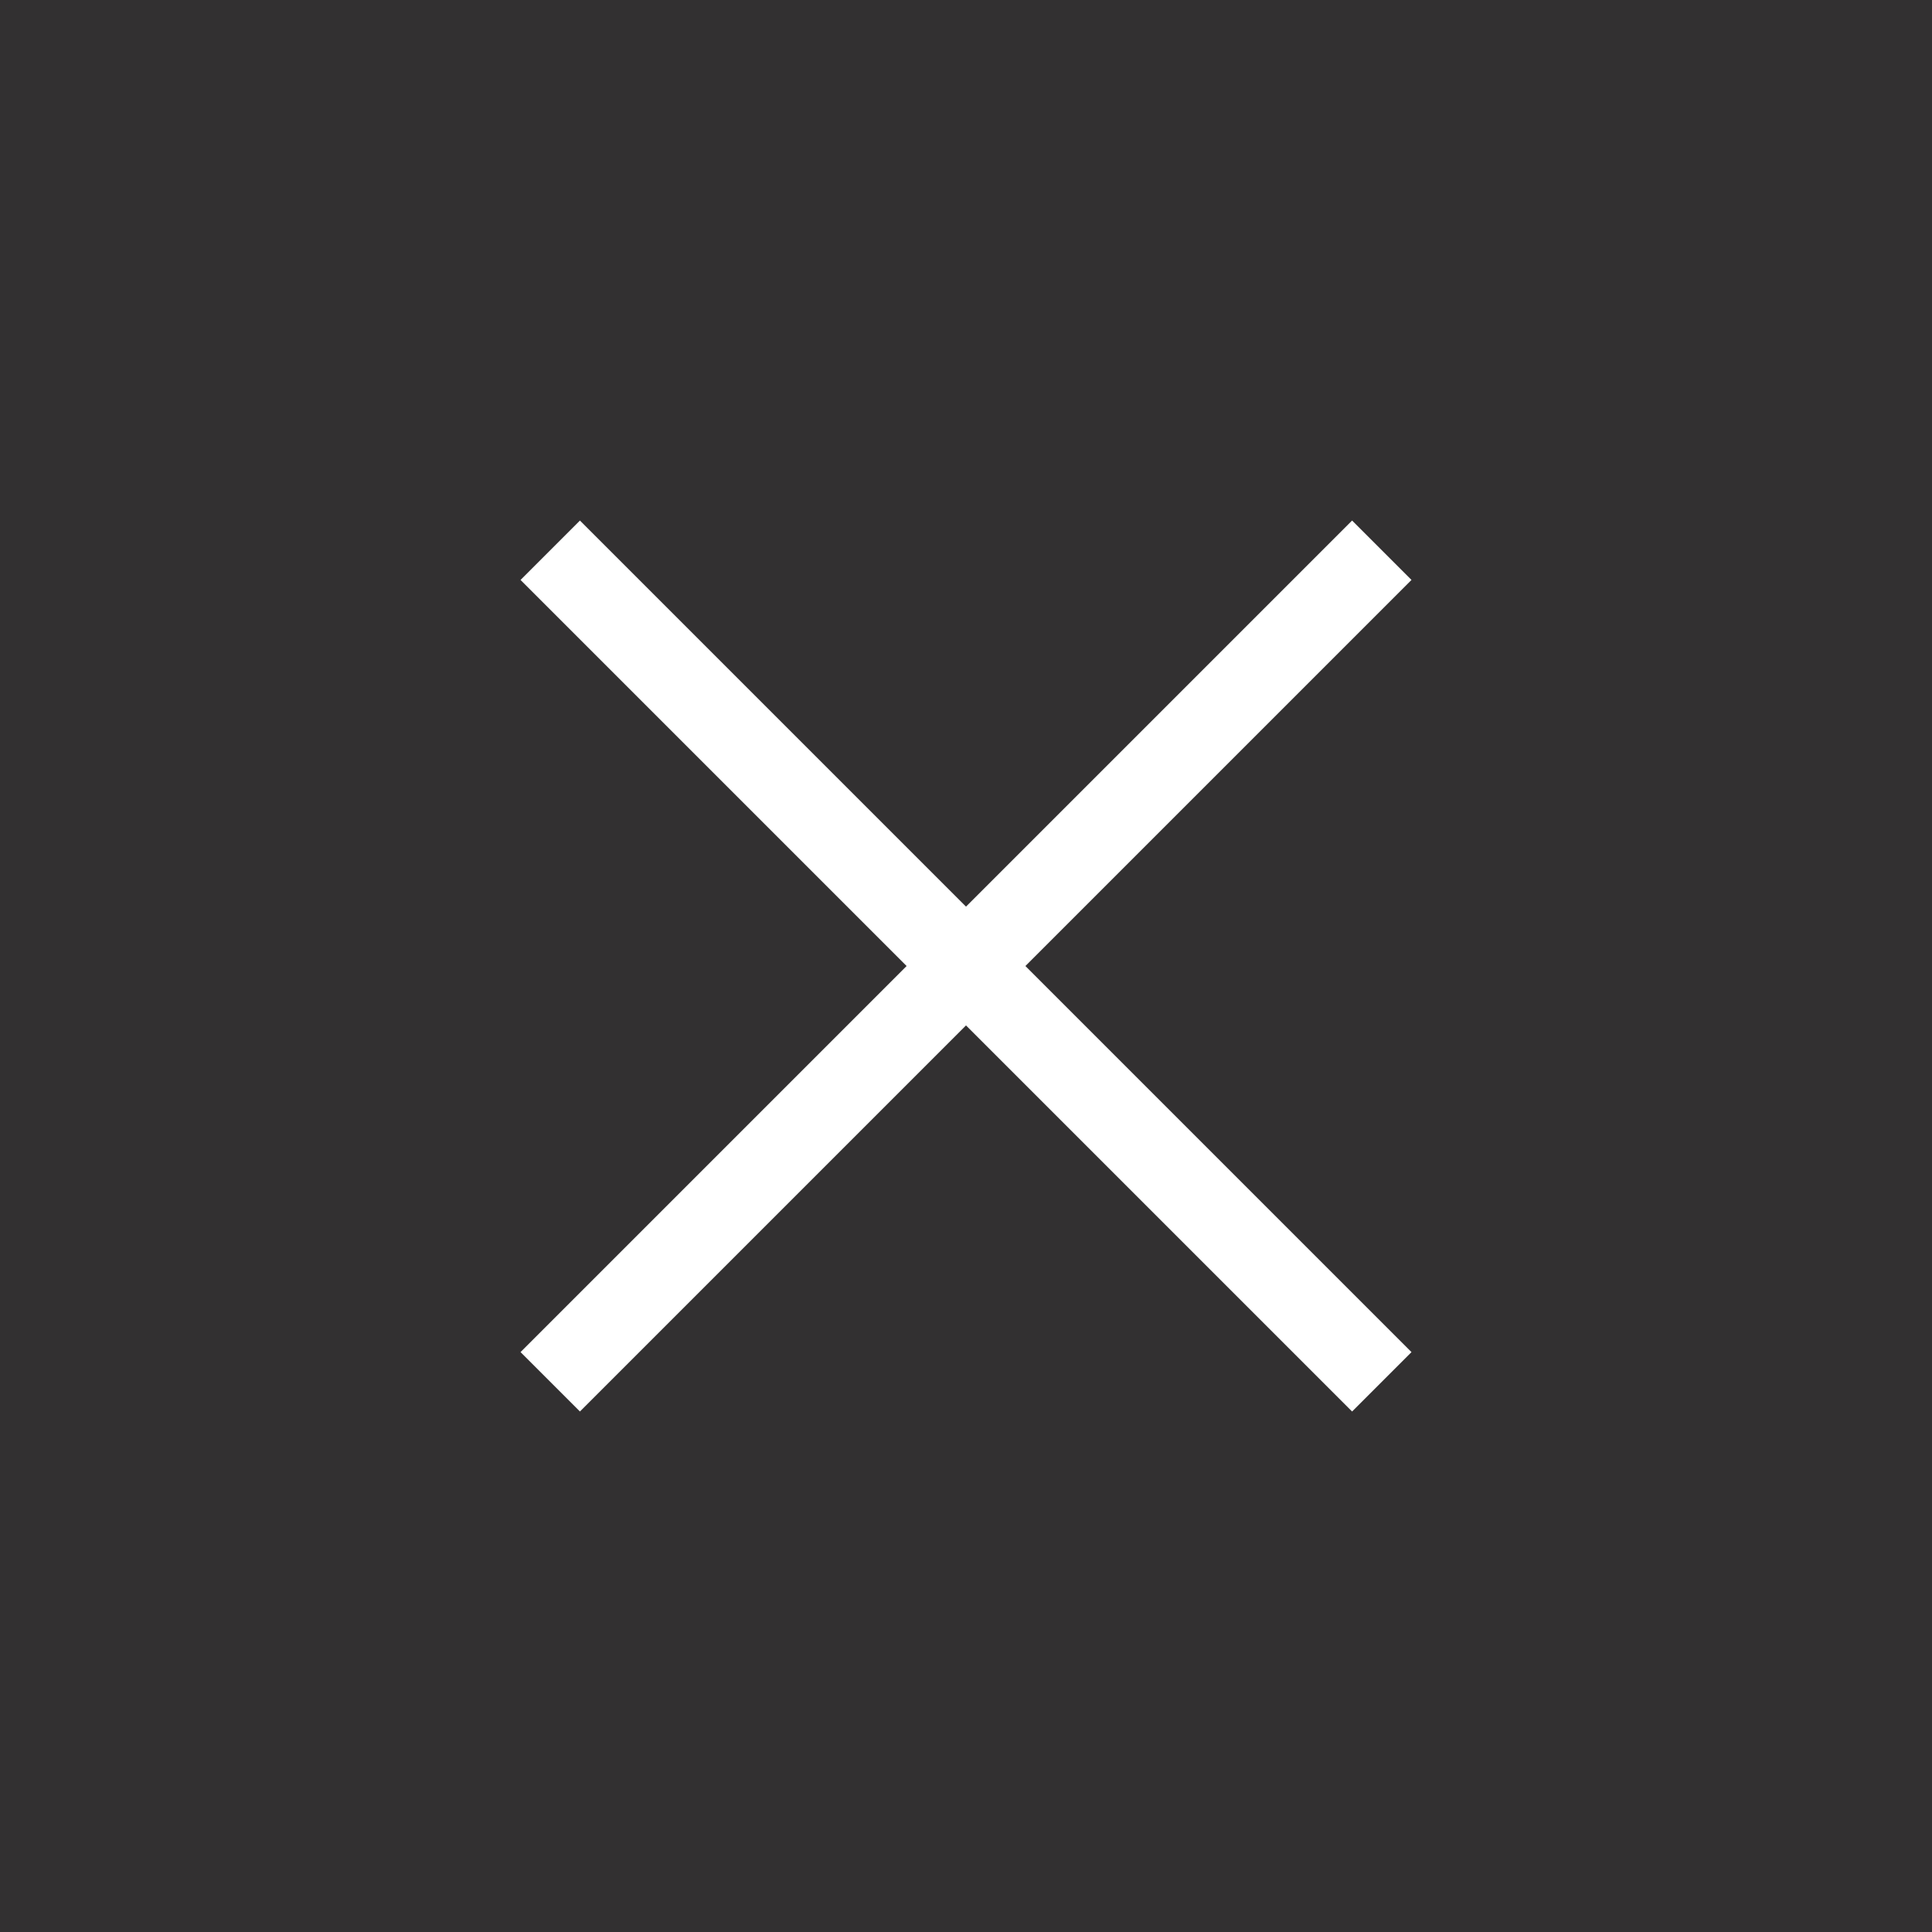 <svg width="46" height="46" viewBox="0 0 46 46" fill="none" xmlns="http://www.w3.org/2000/svg">
<rect width="46" height="46" fill="#323031"/>
<rect x="13.808" y="12.394" width="28" height="2" transform="rotate(45 13.808 12.394)" fill="white"/>
<rect x="33.607" y="13.808" width="28" height="2" transform="rotate(135 33.607 13.808)" fill="white"/>
</svg>

